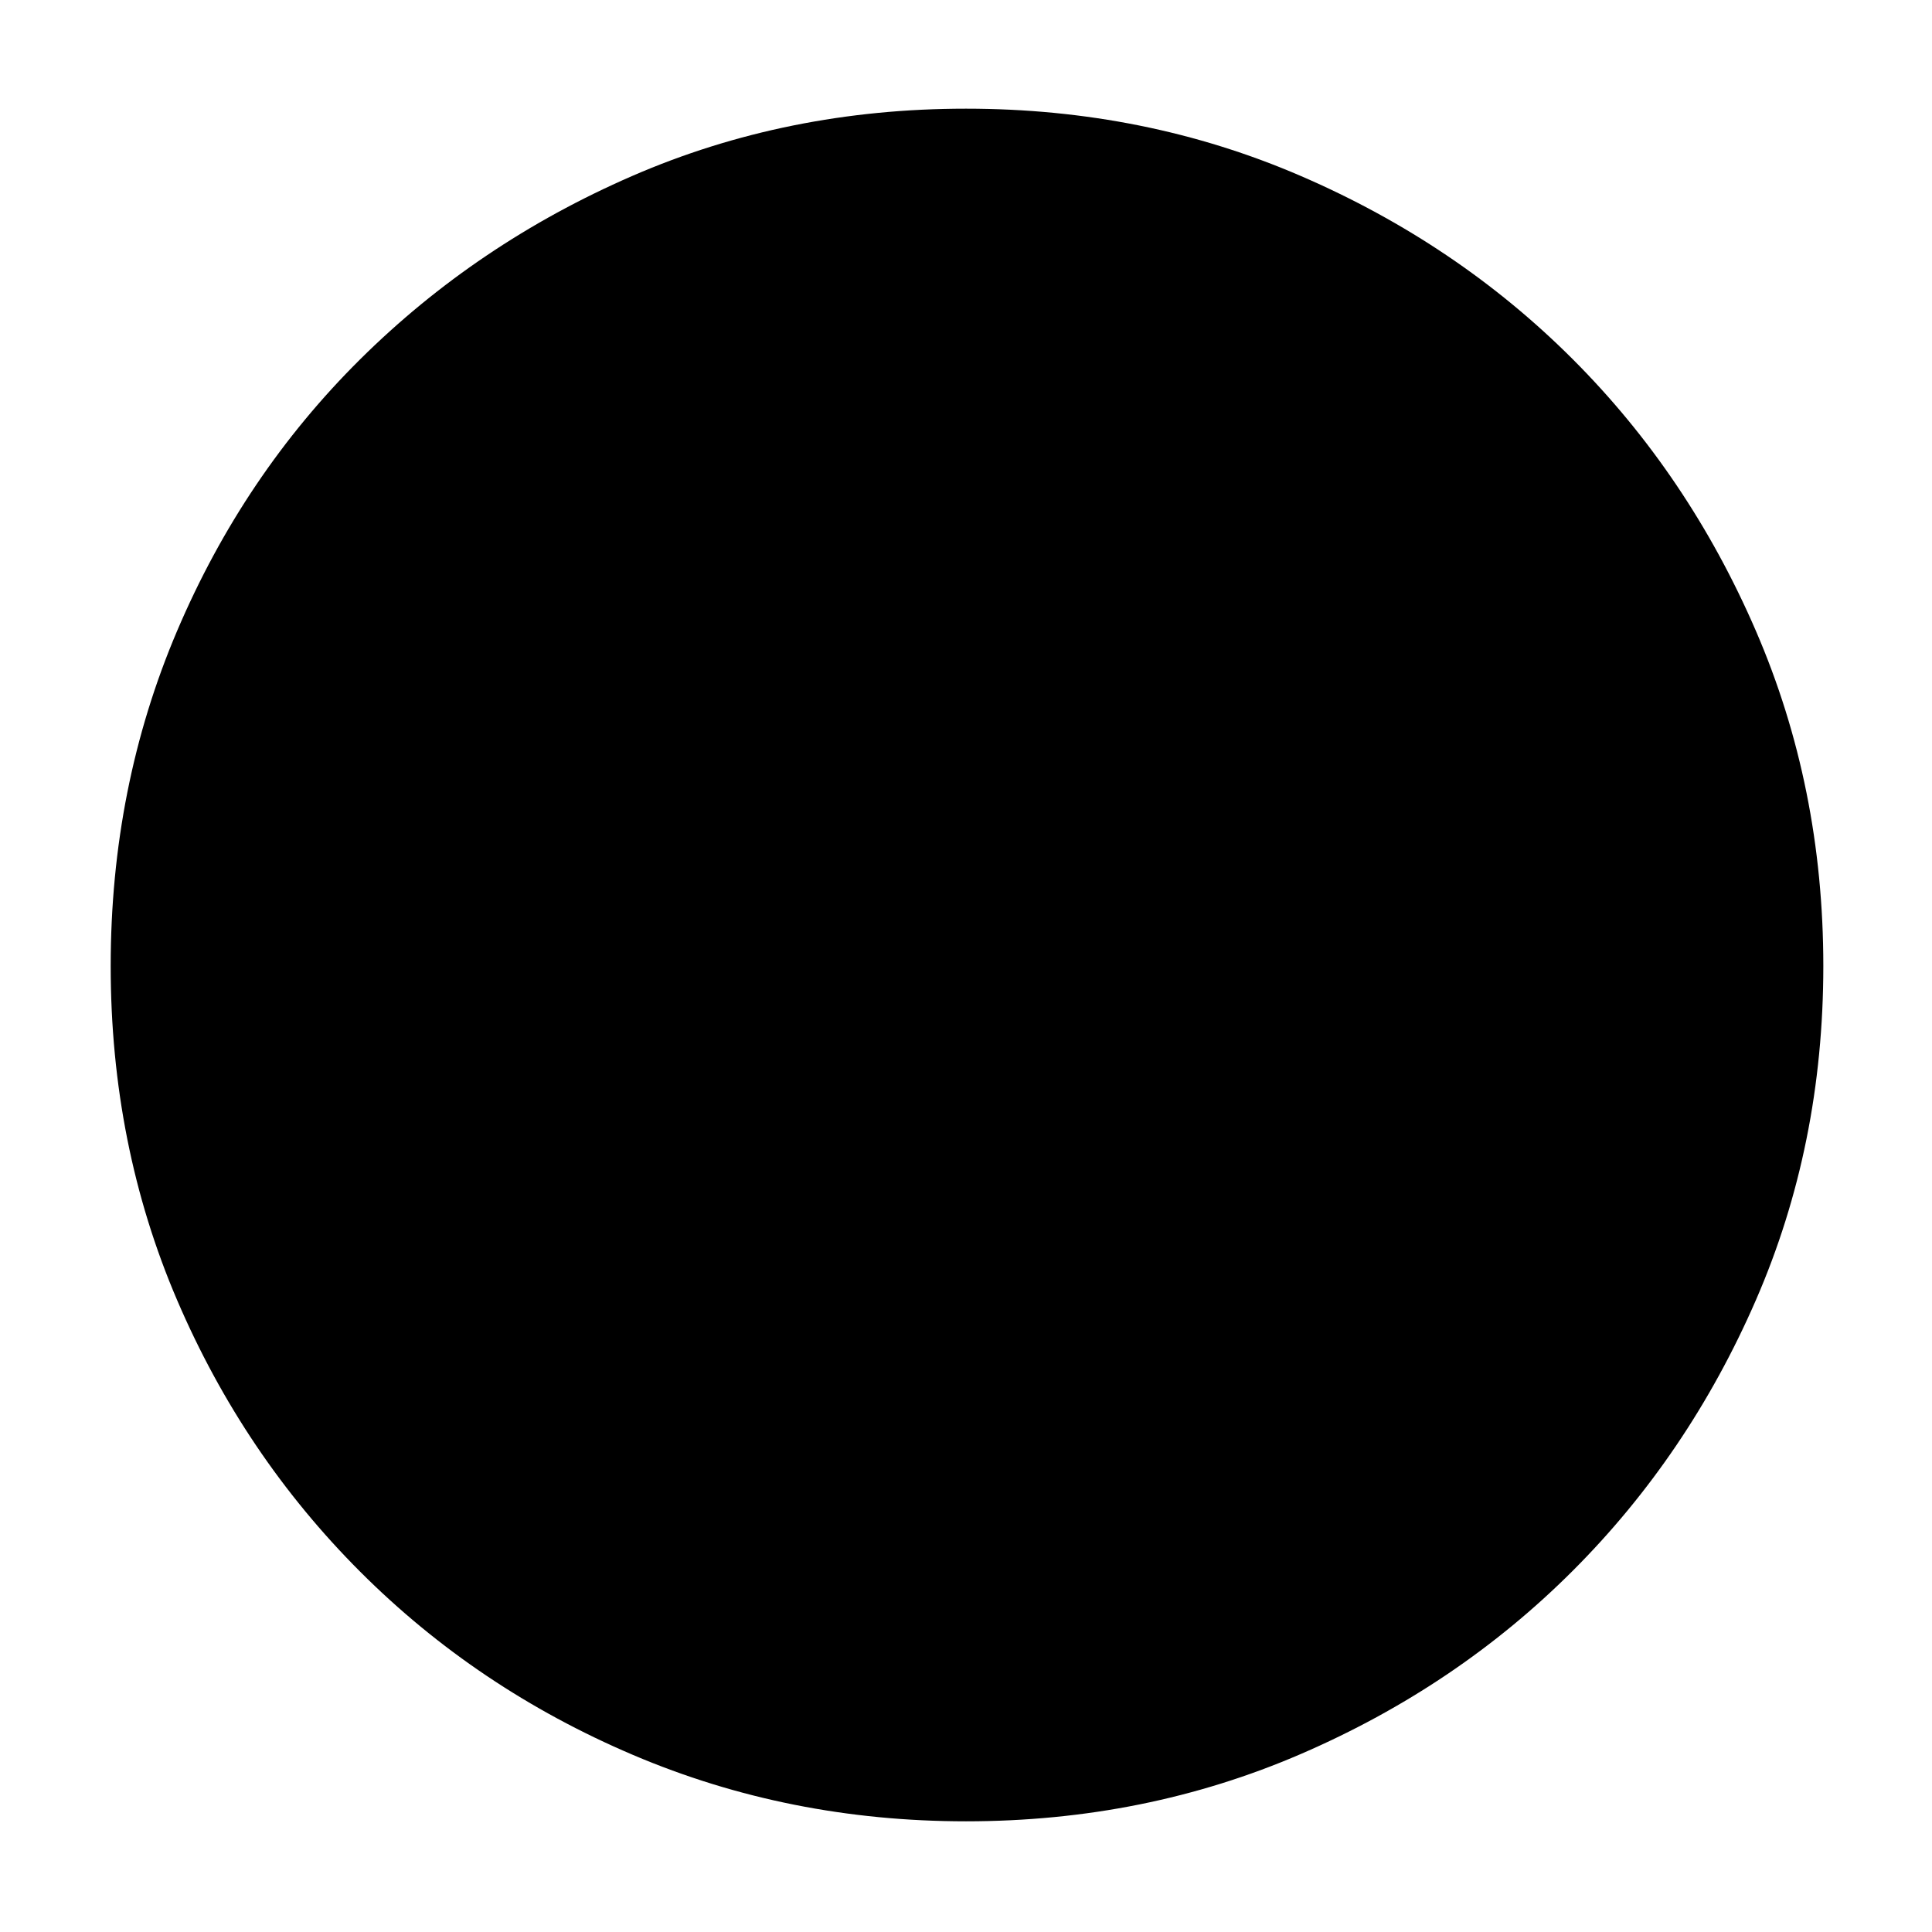 <svg xmlns="http://www.w3.org/2000/svg" width="48" height="48" viewBox="0 0 48 48"><path d="m29.25 33.75-7.6-7.6v-10.7h4.7v8.7l6.2 6.2Zm-7.6-22.05V5.5h4.7v6.2ZM36.3 26.35v-4.7h6.2v4.7ZM21.65 42.5v-6.25h4.7v6.25ZM5.5 26.35v-4.7h6.25v4.7ZM24 45.25q-4.4 0-8.275-1.65T8.95 39.05q-2.9-2.9-4.55-6.75T2.75 24q0-4.45 1.65-8.325 1.65-3.875 4.55-6.75t6.75-4.55Q19.55 2.7 24 2.7q4.45 0 8.325 1.675 3.875 1.675 6.75 4.55t4.55 6.75Q45.3 19.55 45.3 24q0 4.45-1.675 8.3-1.675 3.85-4.55 6.725-2.875 2.875-6.75 4.55Q28.45 45.25 24 45.25Z"/></svg>